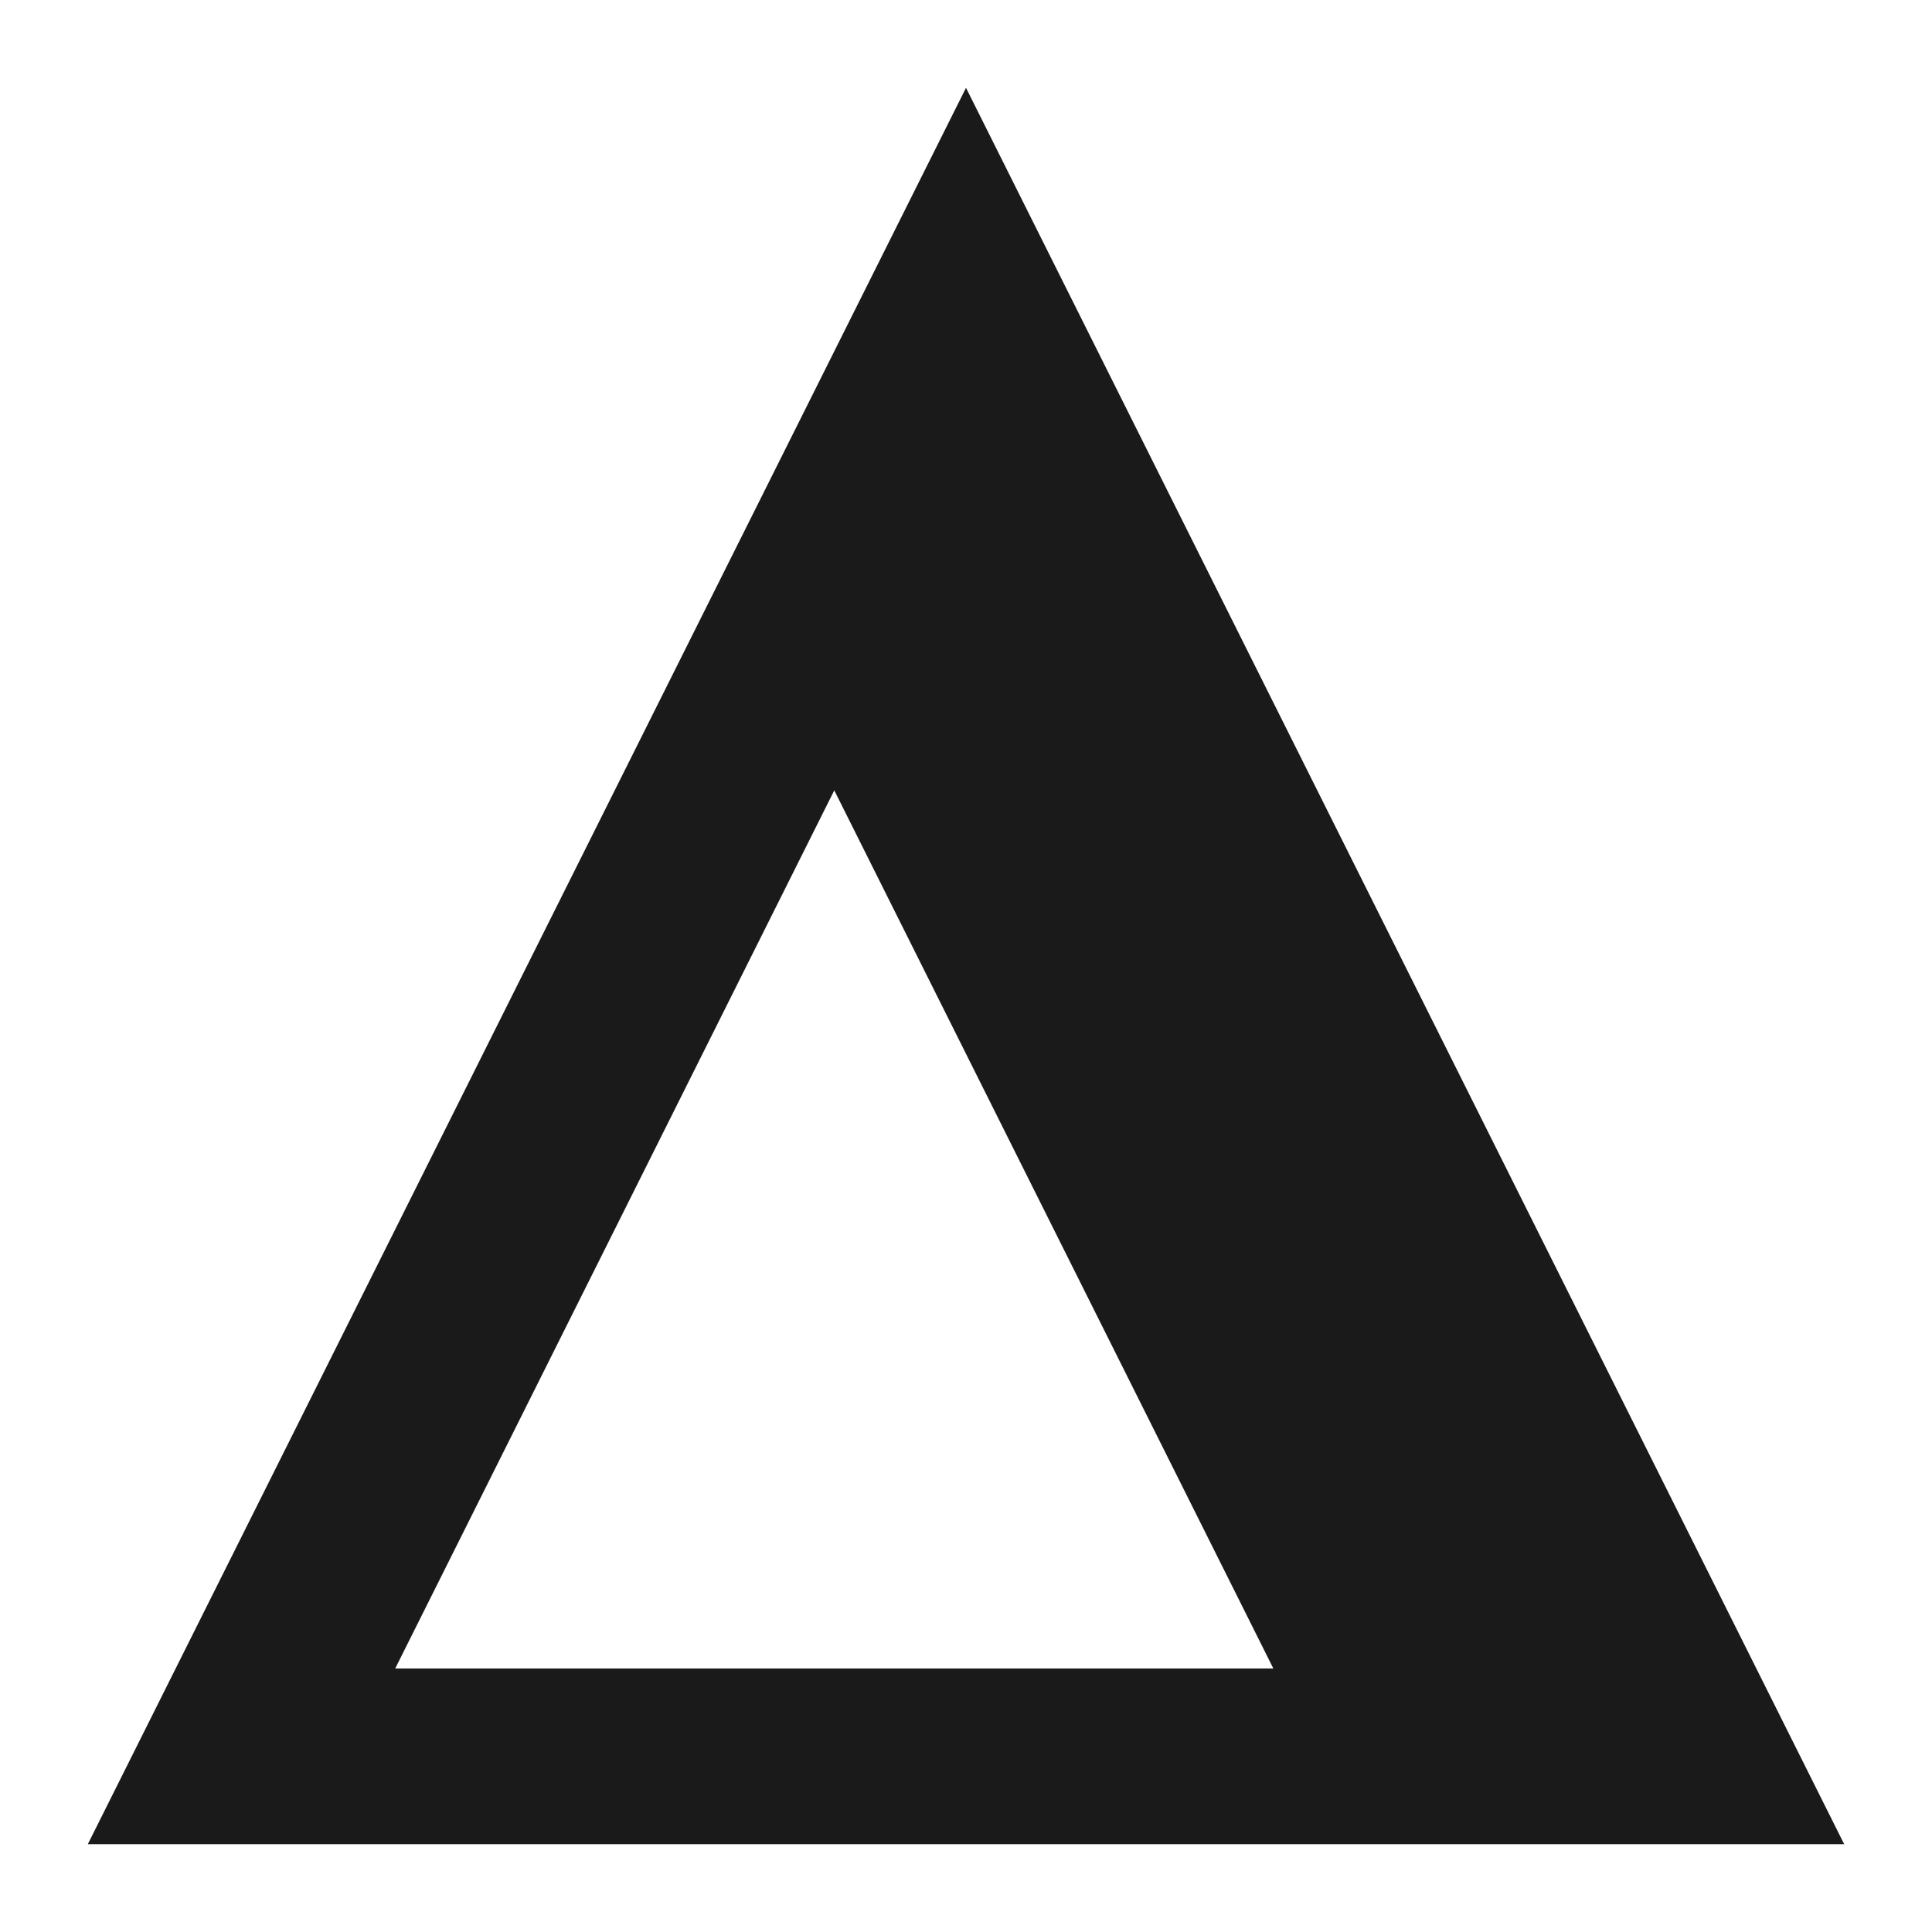 <svg id="Слой_1" data-name="Слой 1" xmlns="http://www.w3.org/2000/svg" viewBox="0 0 22 22"><defs><style>.cls-1{fill:#1a1a1a;}</style></defs><title>Монтажная область 1</title><path class="cls-1" d="M11,1,1,21H21ZM9.5,9l5,10H4.5Z"/></svg>